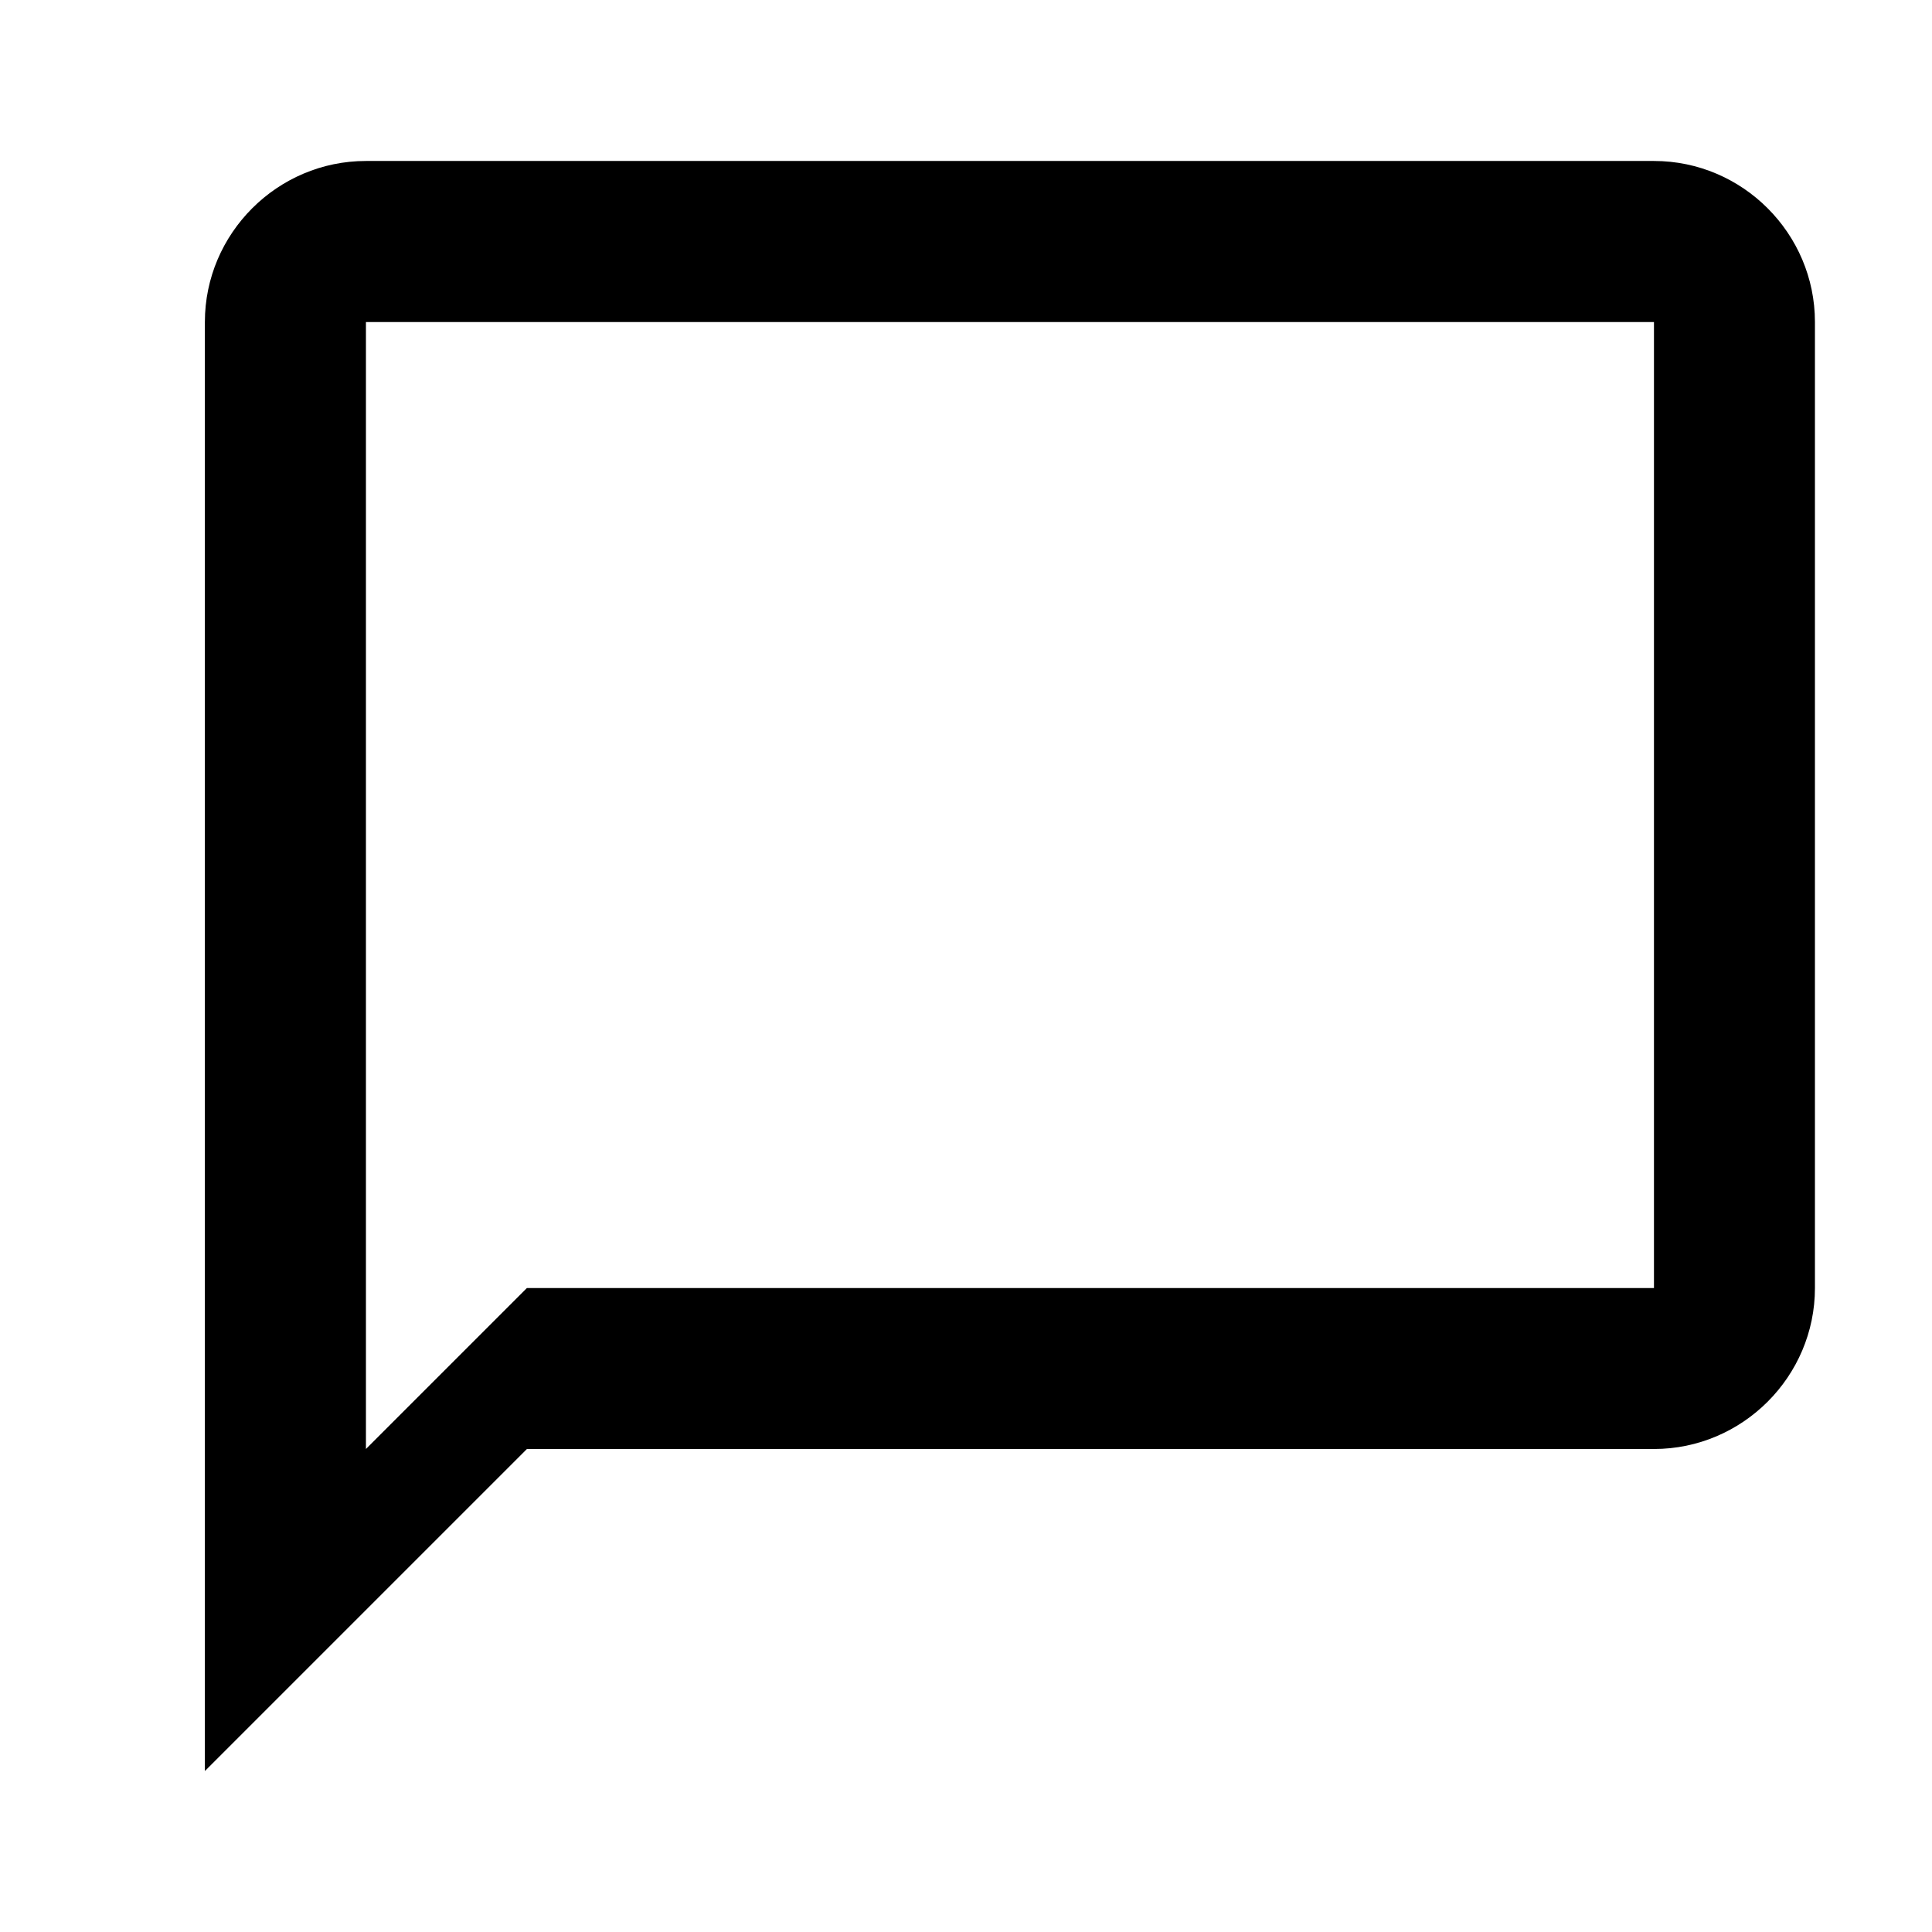 <svg width="22" height="22" viewBox="0 0 22 22" fill="inherit" xmlns="http://www.w3.org/2000/svg">
<g clip-path="url(#clip0_2484_1301)">
    <path d="M18.834 1.833H4.167C3.159 1.833 2.333 2.658 2.333 3.667V20.167L6 16.5H18.834C19.842 16.5 20.667 15.675 20.667 14.667V3.667C20.667 2.658 19.842 1.833 18.834 1.833ZM18.834 14.667H6L4.167 16.5V3.667H18.834V14.667Z" fill="inherit"/>
</g>
<defs>
    <clipPath id="clip0_2484_1301">
        <rect width="22" height="22" fill="white"/>
    </clipPath>
</defs>
</svg>
